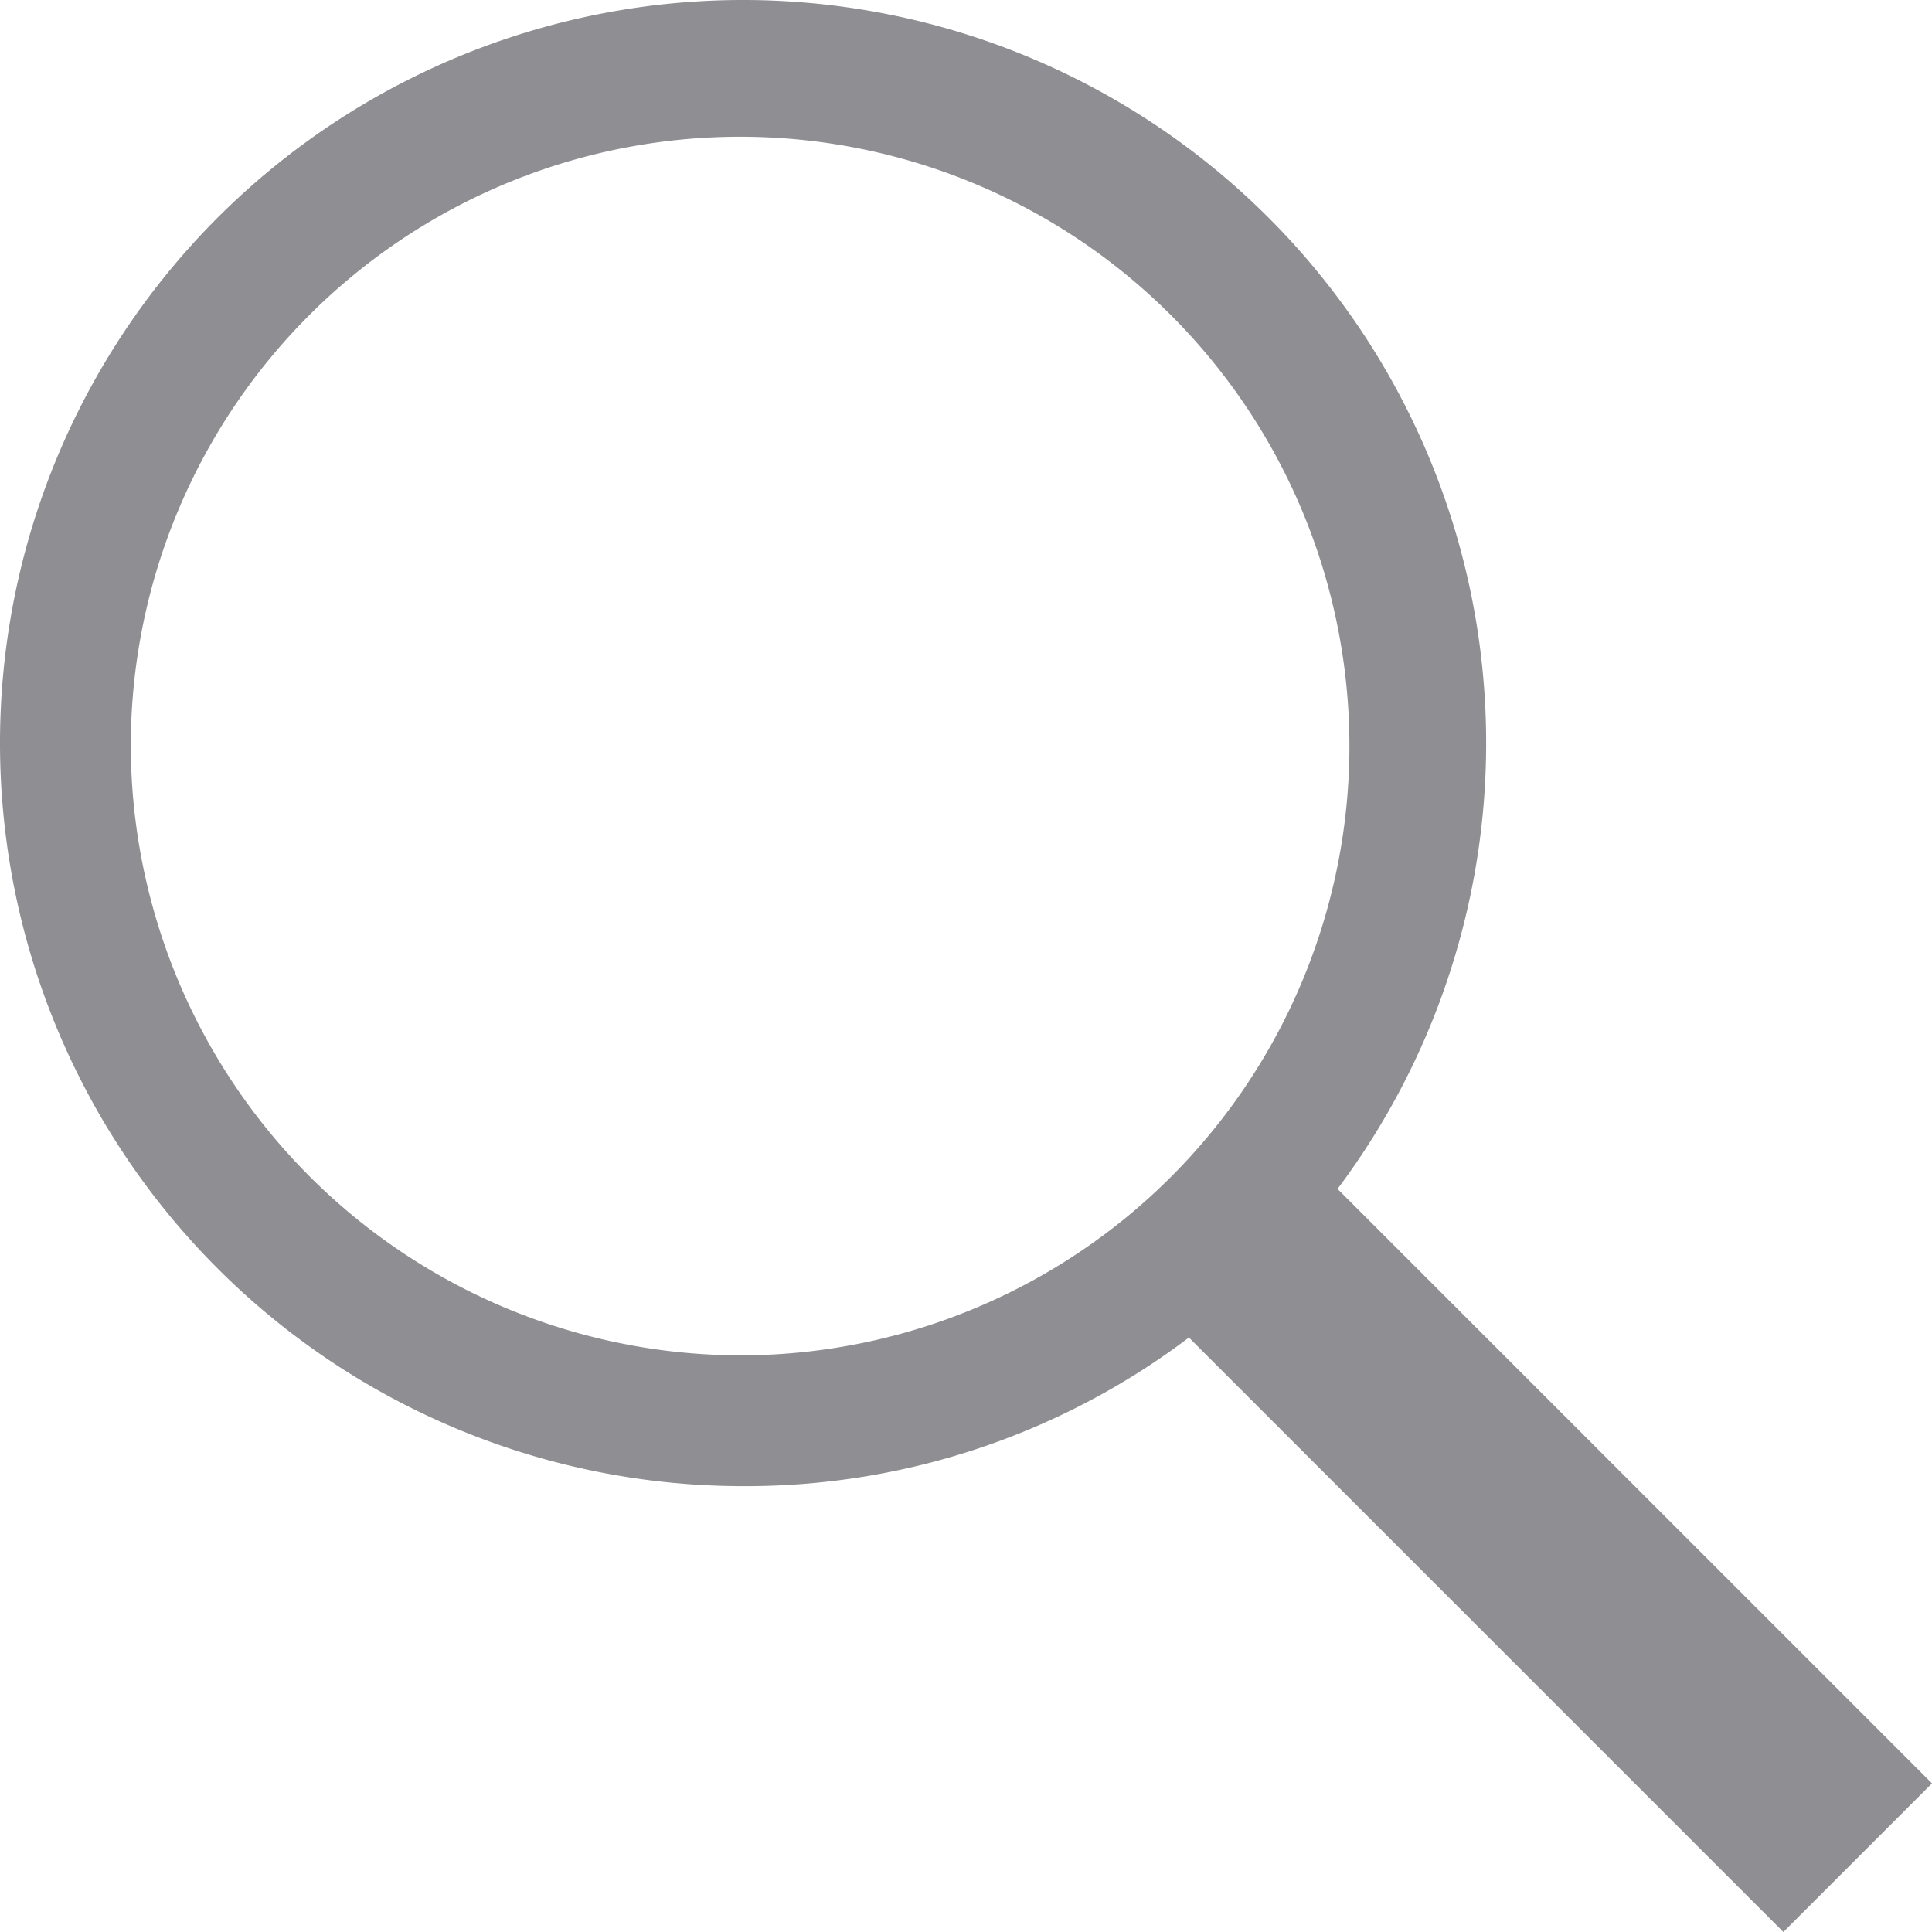 <svg xmlns="http://www.w3.org/2000/svg" viewBox="0 0 13 13"><defs><style>.cls-1{fill:#8e8e93;}</style></defs><title>Busqueda</title><g id="Layer_2" data-name="Layer 2"><g id="Capa_1" data-name="Capa 1"><path id="Search_Icon" data-name="Search Icon" class="cls-1" d="M13,12,9,8a5,5,0,1,0-4,2A4.94,4.94,0,0,0,8,9l4,4ZM.88,5A4.1,4.1,0,1,1,5,9.12,4.11,4.11,0,0,1,.88,5Z"/></g></g></svg>